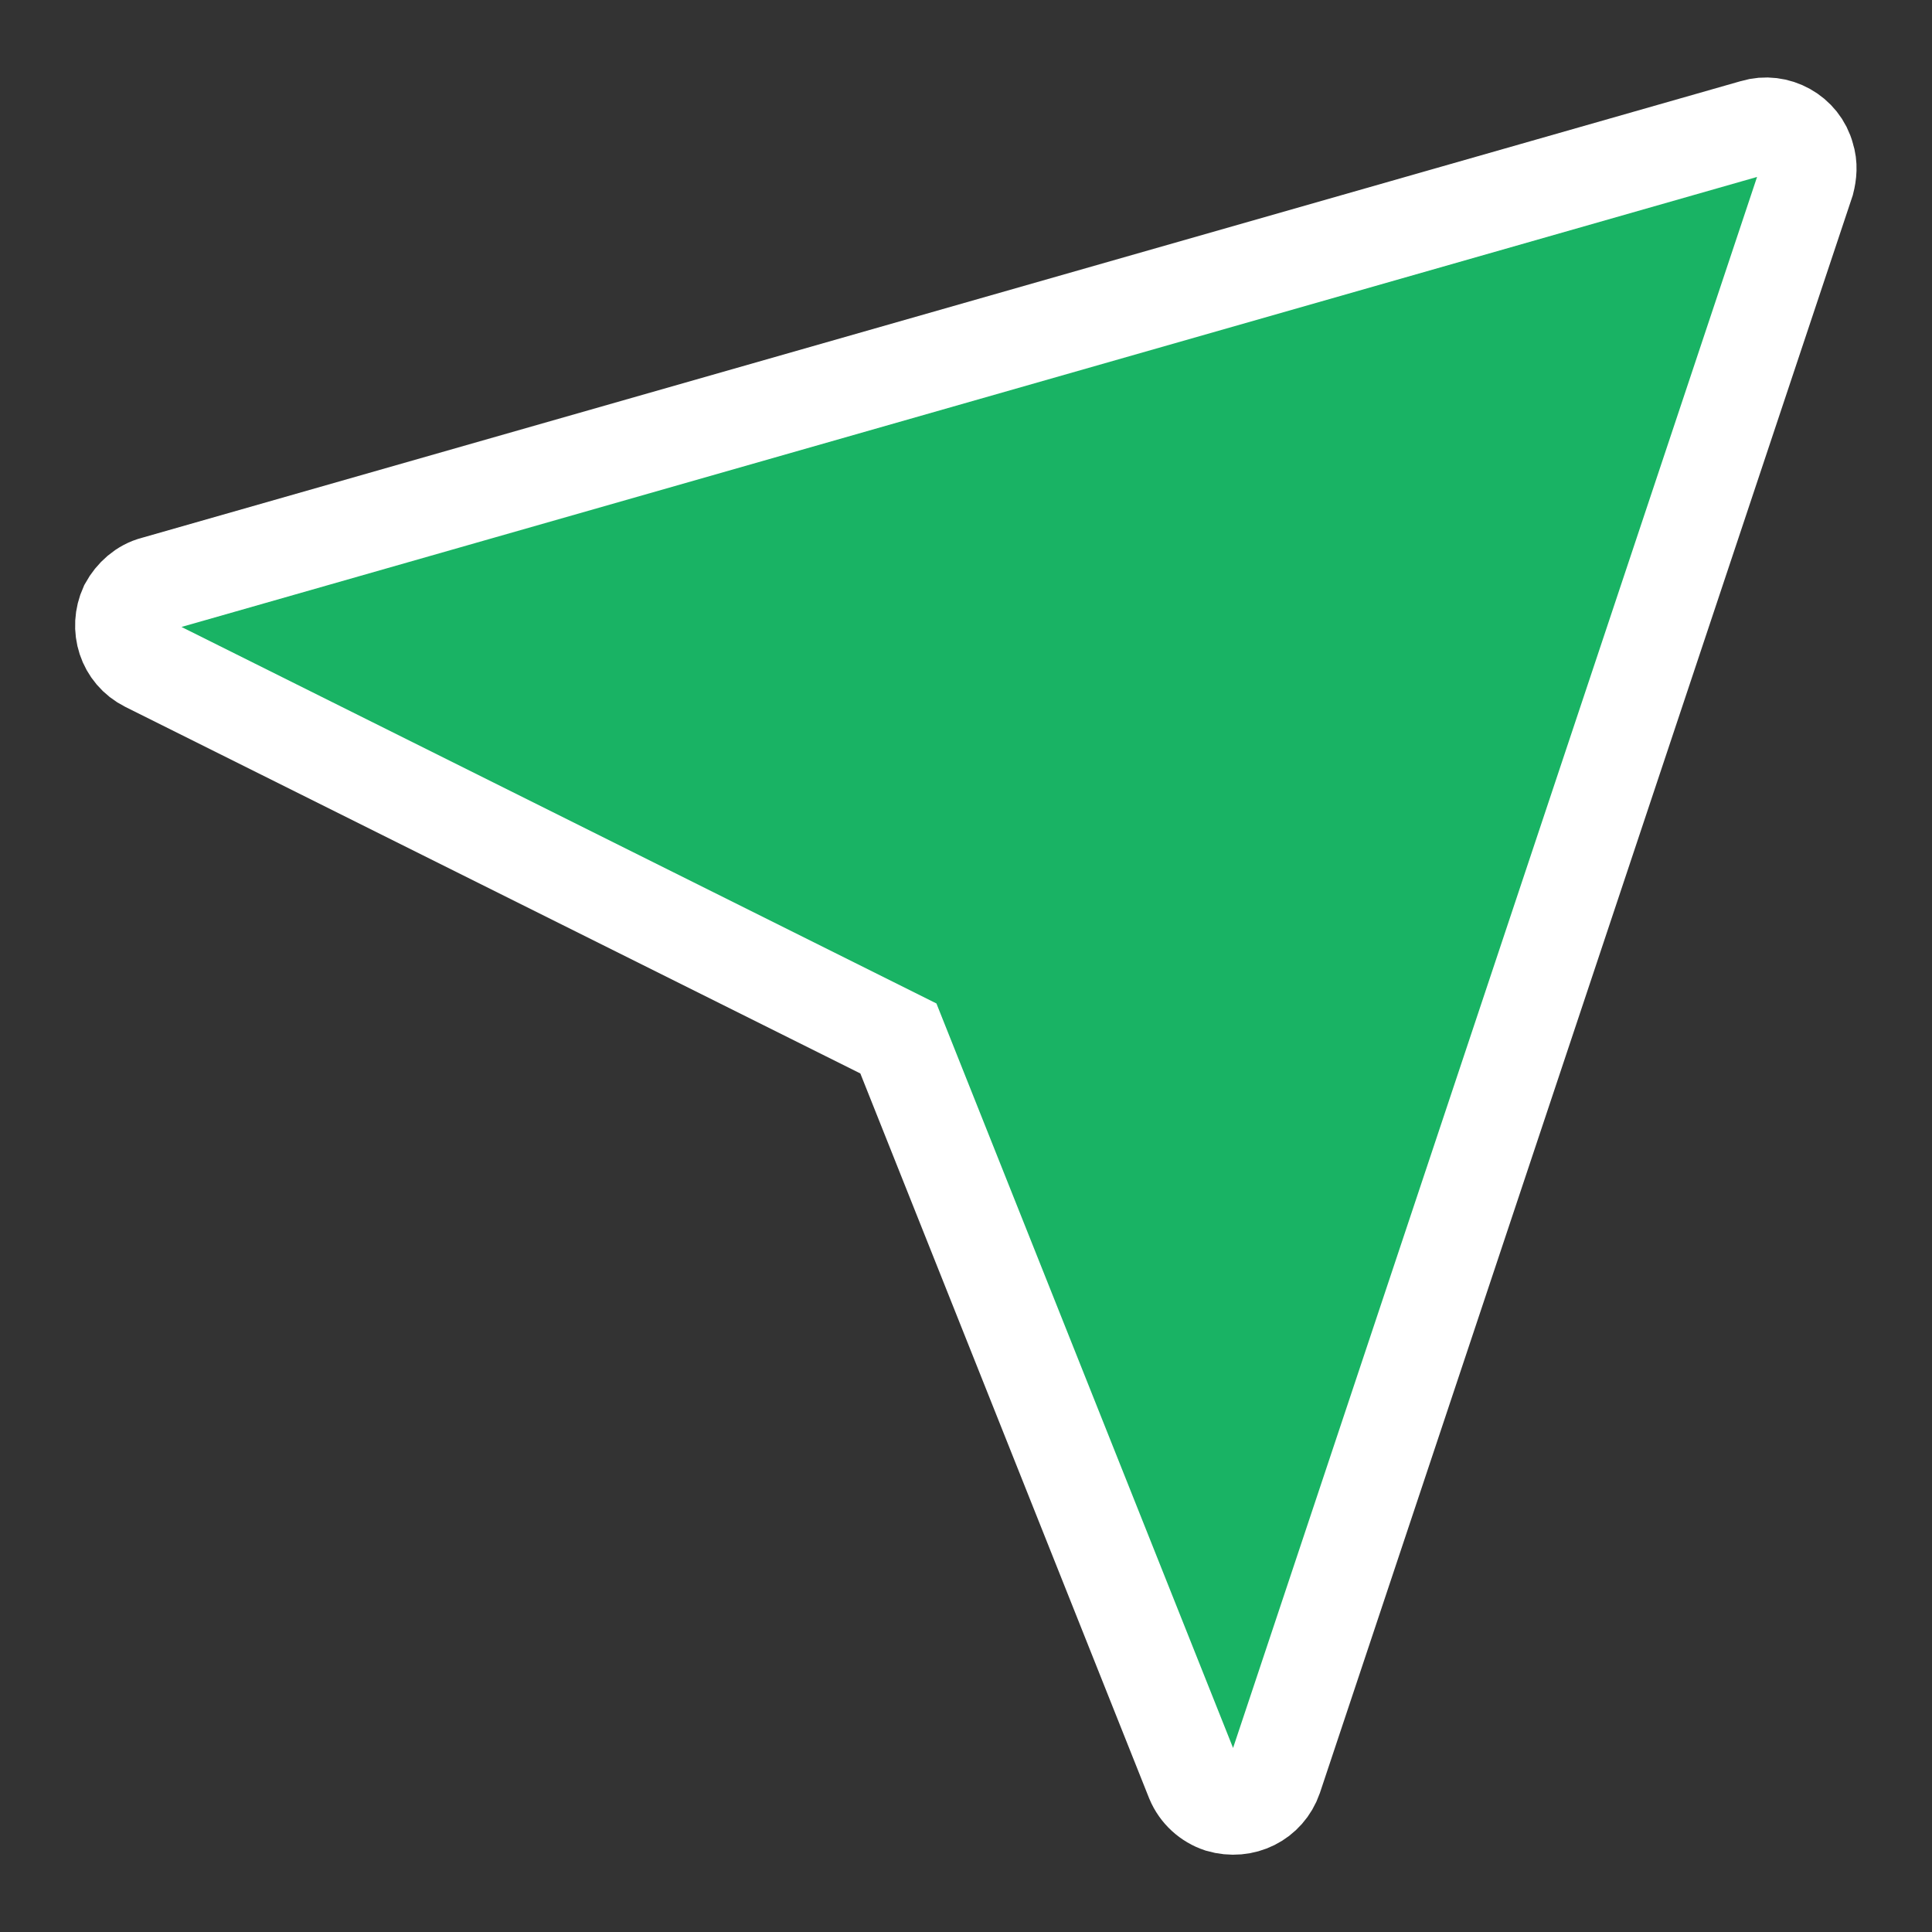 <?xml version="1.0" encoding="utf-8"?>
<!-- Generator: Adobe Illustrator 26.5.0, SVG Export Plug-In . SVG Version: 6.00 Build 0)  -->
<svg version="1.1" id="Layer_1" xmlns="http://www.w3.org/2000/svg" xmlns:xlink="http://www.w3.org/1999/xlink" x="0px" y="0px"
	 viewBox="0 0 20 20" style="enable-background:new 0 0 20 20;" xml:space="preserve">
<rect x="0" y="0" width="20" height="20" fill="#333333" stroke="none"/>
<style type="text/css">
	.st0{fill:none;}
	.st1{fill:#19B364;stroke:#FFFFFF;stroke-miterlimit:10;}
</style>
<path class="st0" d="M-1.73-2.11h24v24h-24V-2.11z"/>
<path class="st1" d="M18.7,1.88L13.19,18.4c-0.08,0.23-0.32,0.35-0.56,0.28c-0.12-0.04-0.22-0.13-0.27-0.25L9.3,10.75L1.52,6.87
	c-0.22-0.11-0.3-0.37-0.2-0.59C1.38,6.17,1.48,6.08,1.6,6.05l16.56-4.73c0.23-0.07,0.48,0.07,0.54,0.3
	C18.73,1.71,18.72,1.8,18.7,1.88z"/>
</svg>
